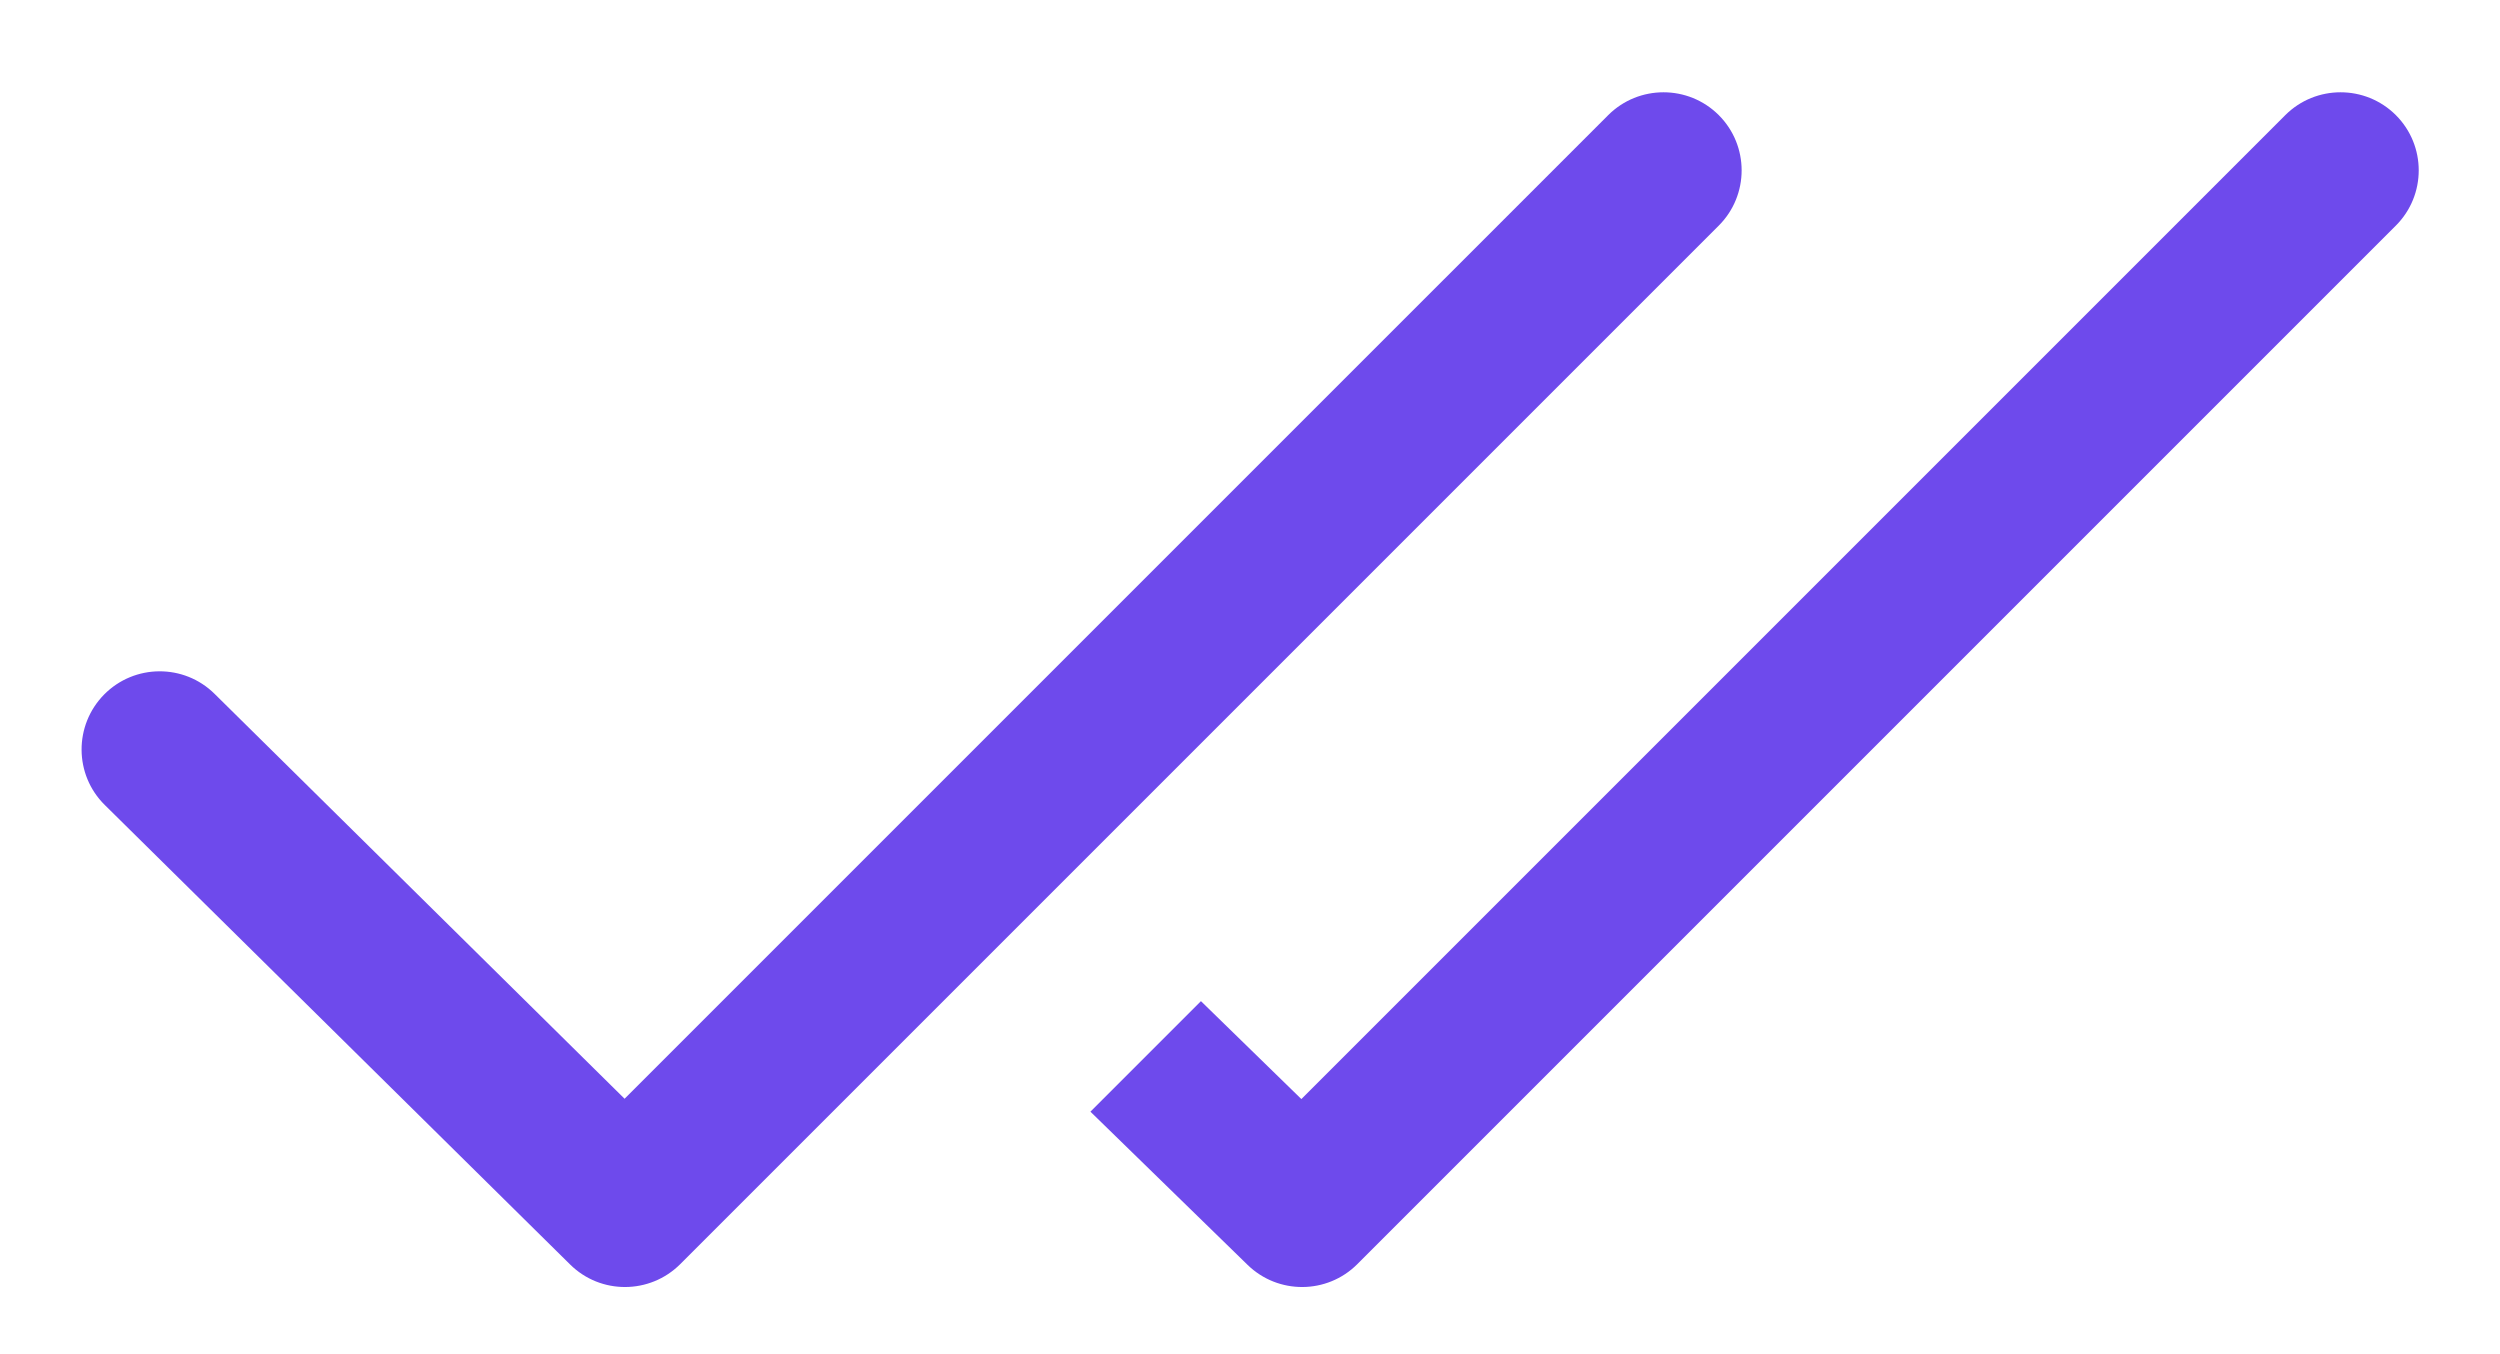 <svg width="24" height="13" viewBox="0 0 24 13" fill="none" xmlns="http://www.w3.org/2000/svg">
<path d="M16.5 2.166C16.793 1.873 16.793 1.398 16.5 1.105C16.207 0.813 15.732 0.813 15.439 1.105L5.996 10.548L2.06 6.661C1.766 6.37 1.291 6.373 1 6.667C0.709 6.962 0.711 7.437 1.006 7.728L5.473 12.139C5.766 12.429 6.238 12.427 6.53 12.136L16.5 2.166Z" fill="#6E4AEC"/>
<path d="M11.976 12.142L10.468 10.672L11.529 9.611L12.493 10.551L21.939 1.105C22.232 0.813 22.707 0.813 23 1.105C23.293 1.398 23.293 1.873 23 2.166L13.03 12.136C12.74 12.426 12.27 12.429 11.976 12.142Z" fill="#6E4AEC"/>
</svg>
